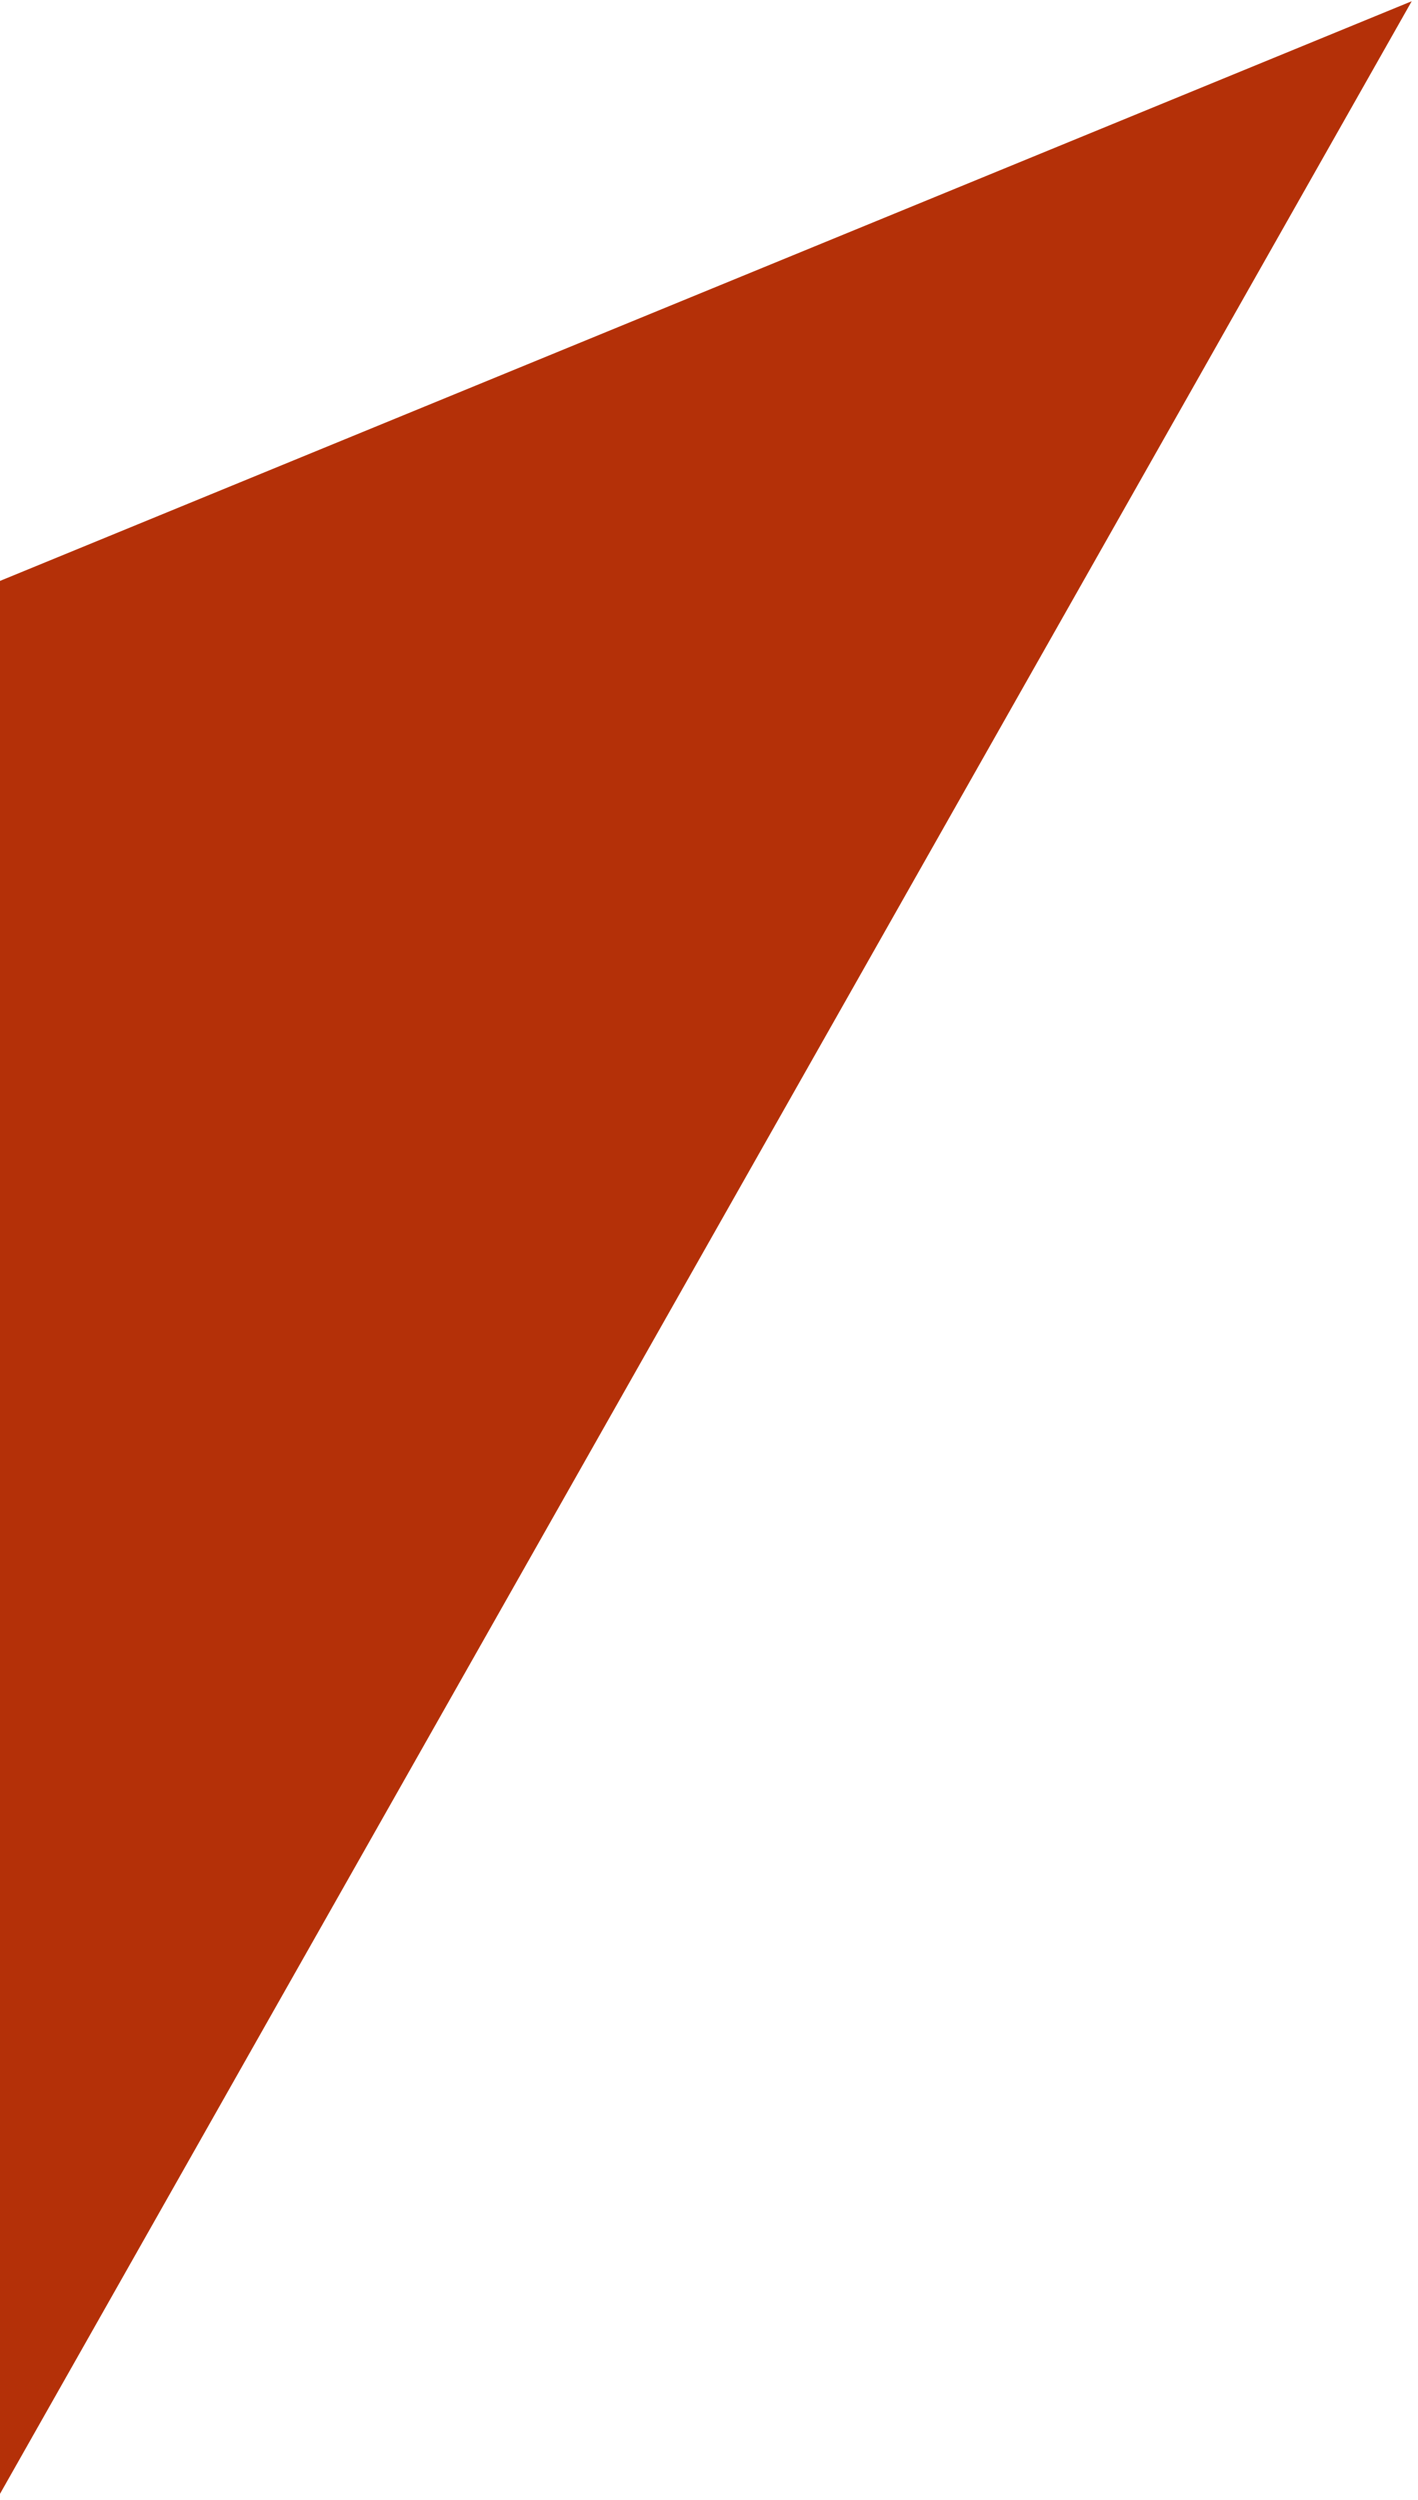 ﻿<?xml version="1.0" encoding="utf-8"?>
<svg version="1.1" xmlns:xlink="http://www.w3.org/1999/xlink" width="21px" height="37px" xmlns="http://www.w3.org/2000/svg">
  <g transform="matrix(1 0 0 1 -20 -35 )">
    <path d="M 20.907 0.018  L 0 36.911  L 0 8.598  L 20.907 0.018  Z " fill-rule="nonzero" fill="#b43008" stroke="none" transform="matrix(1 0 0 1 20 35 )" />
  </g>
</svg>